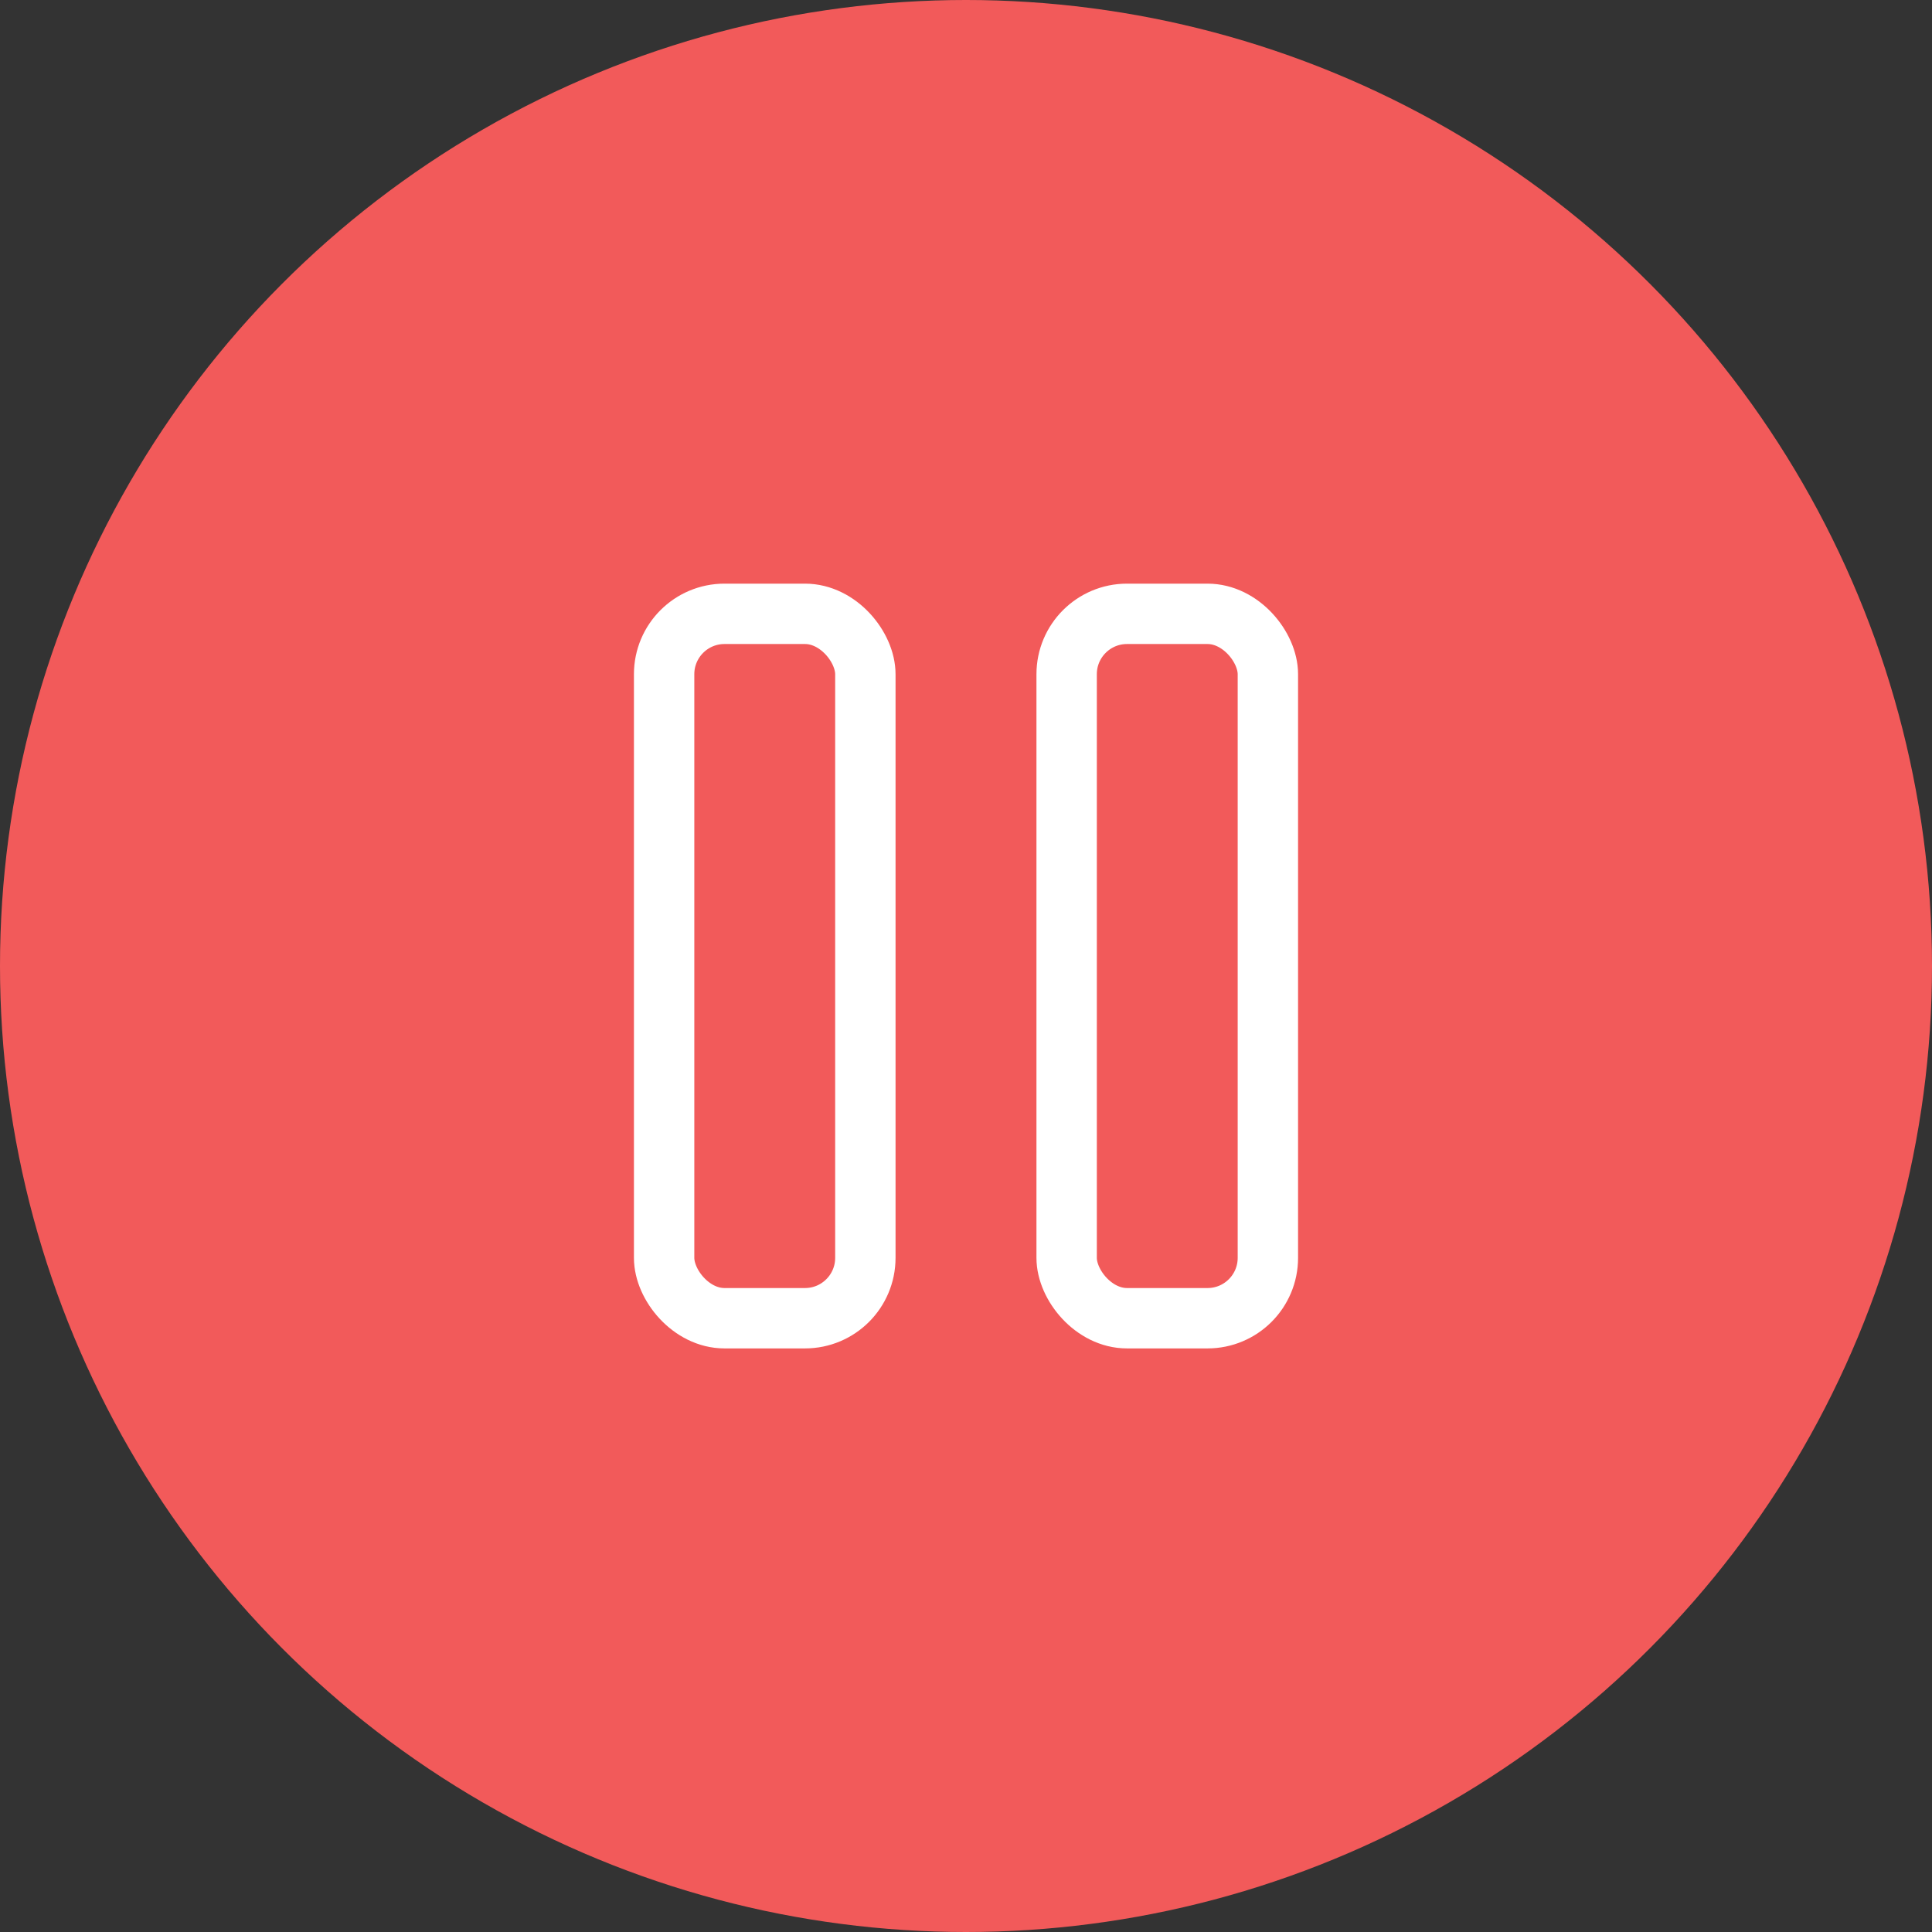 <svg width="32" height="32" viewBox="0 0 32 32" fill="none" xmlns="http://www.w3.org/2000/svg">
<rect x="0" y="0" width="32" height="32" fill="#333333" stroke="none"/>
<circle cx="16" cy="16" r="16" fill="#F25A5A"/>
<rect x="11" y="10.167" width="3.333" height="11.667" rx="1" stroke="white" stroke-linecap="round"/>
<rect x="17.667" y="10.167" width="3.333" height="11.667" rx="1" stroke="white" stroke-linecap="round"/>
</svg>
